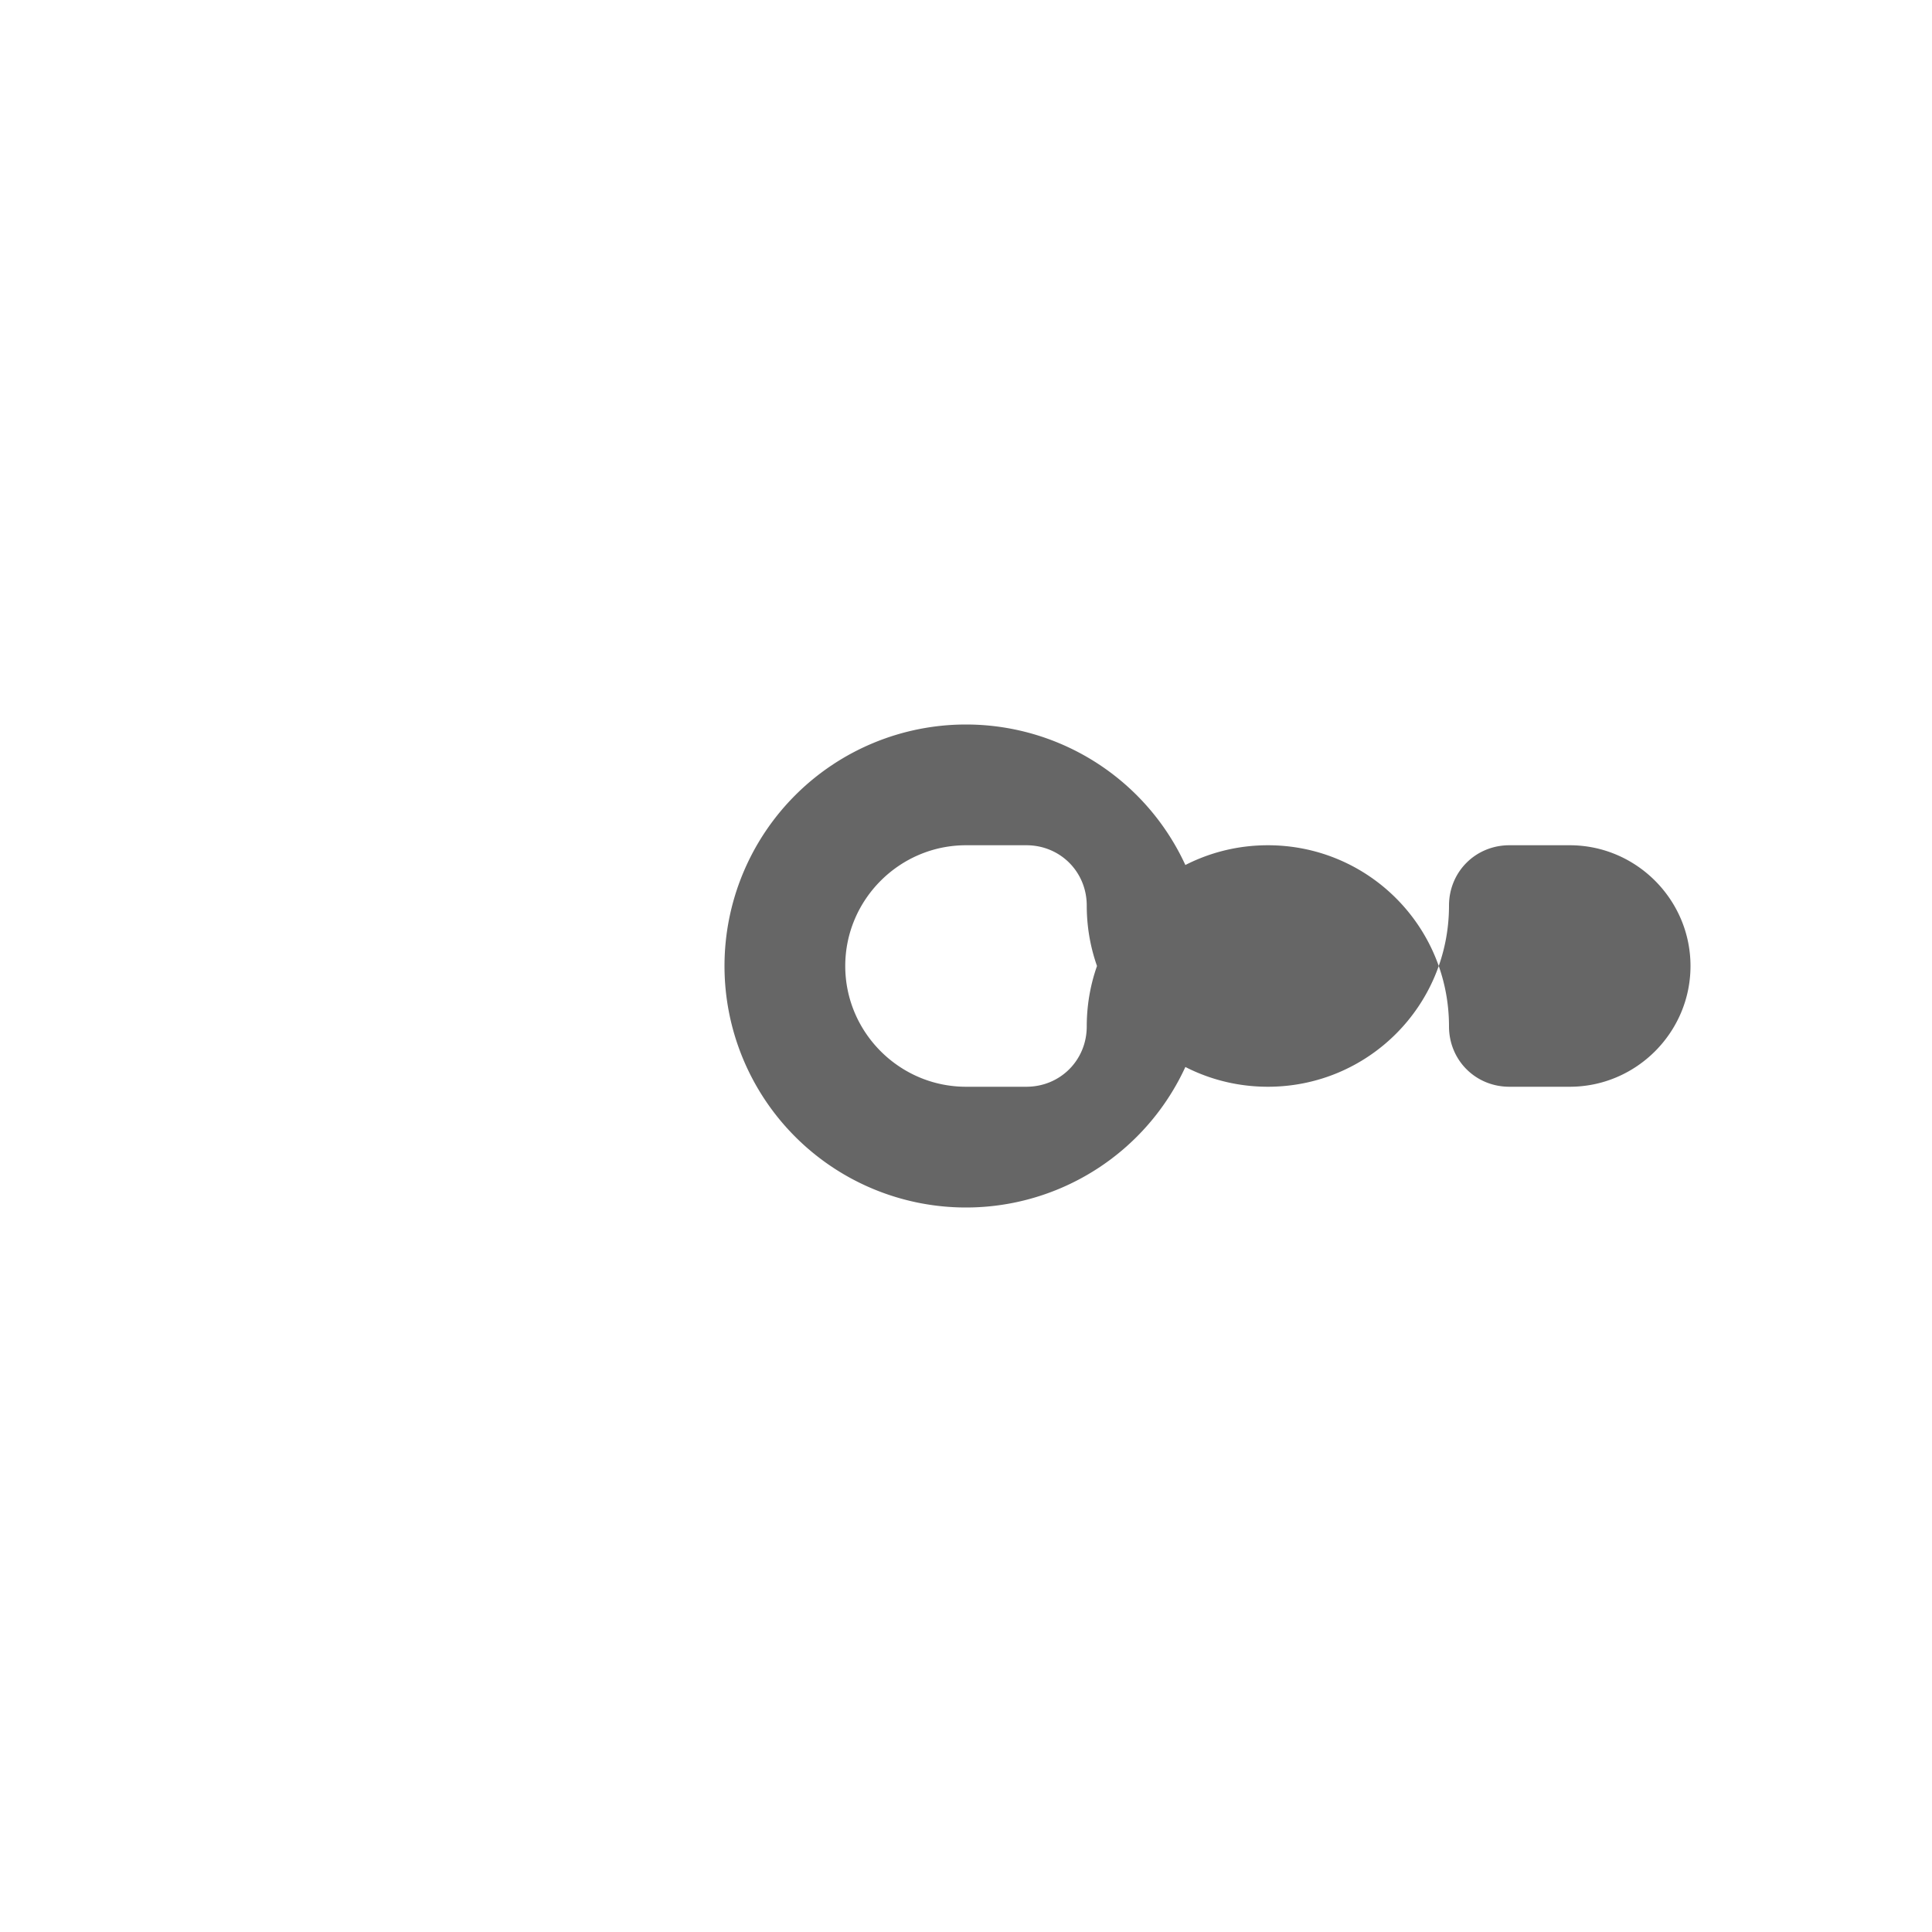 <svg width="16" height="16" viewBox="0 0 16 16" xmlns="http://www.w3.org/2000/svg">
  <path d="M8 10a2 2 0 1 0 0-4 2 2 0 0 0 0 4zm6-2c0 .55-.45 1-1 1h-.5c-.28 0-.5-.22-.5-.5 0-.83-.67-1.5-1.5-1.5s-1.5.67-1.5 1.5c0 .28-.22.5-.5.5H8c-.55 0-1-.45-1-1s.45-1 1-1h.5c.28 0 .5.22.5.5 0 .83.67 1.5 1.5 1.5s1.5-.67 1.5-1.5c0-.28.22-.5.5-.5H13c.55 0 1 .45 1 1z" fill="#666"/>
</svg>

